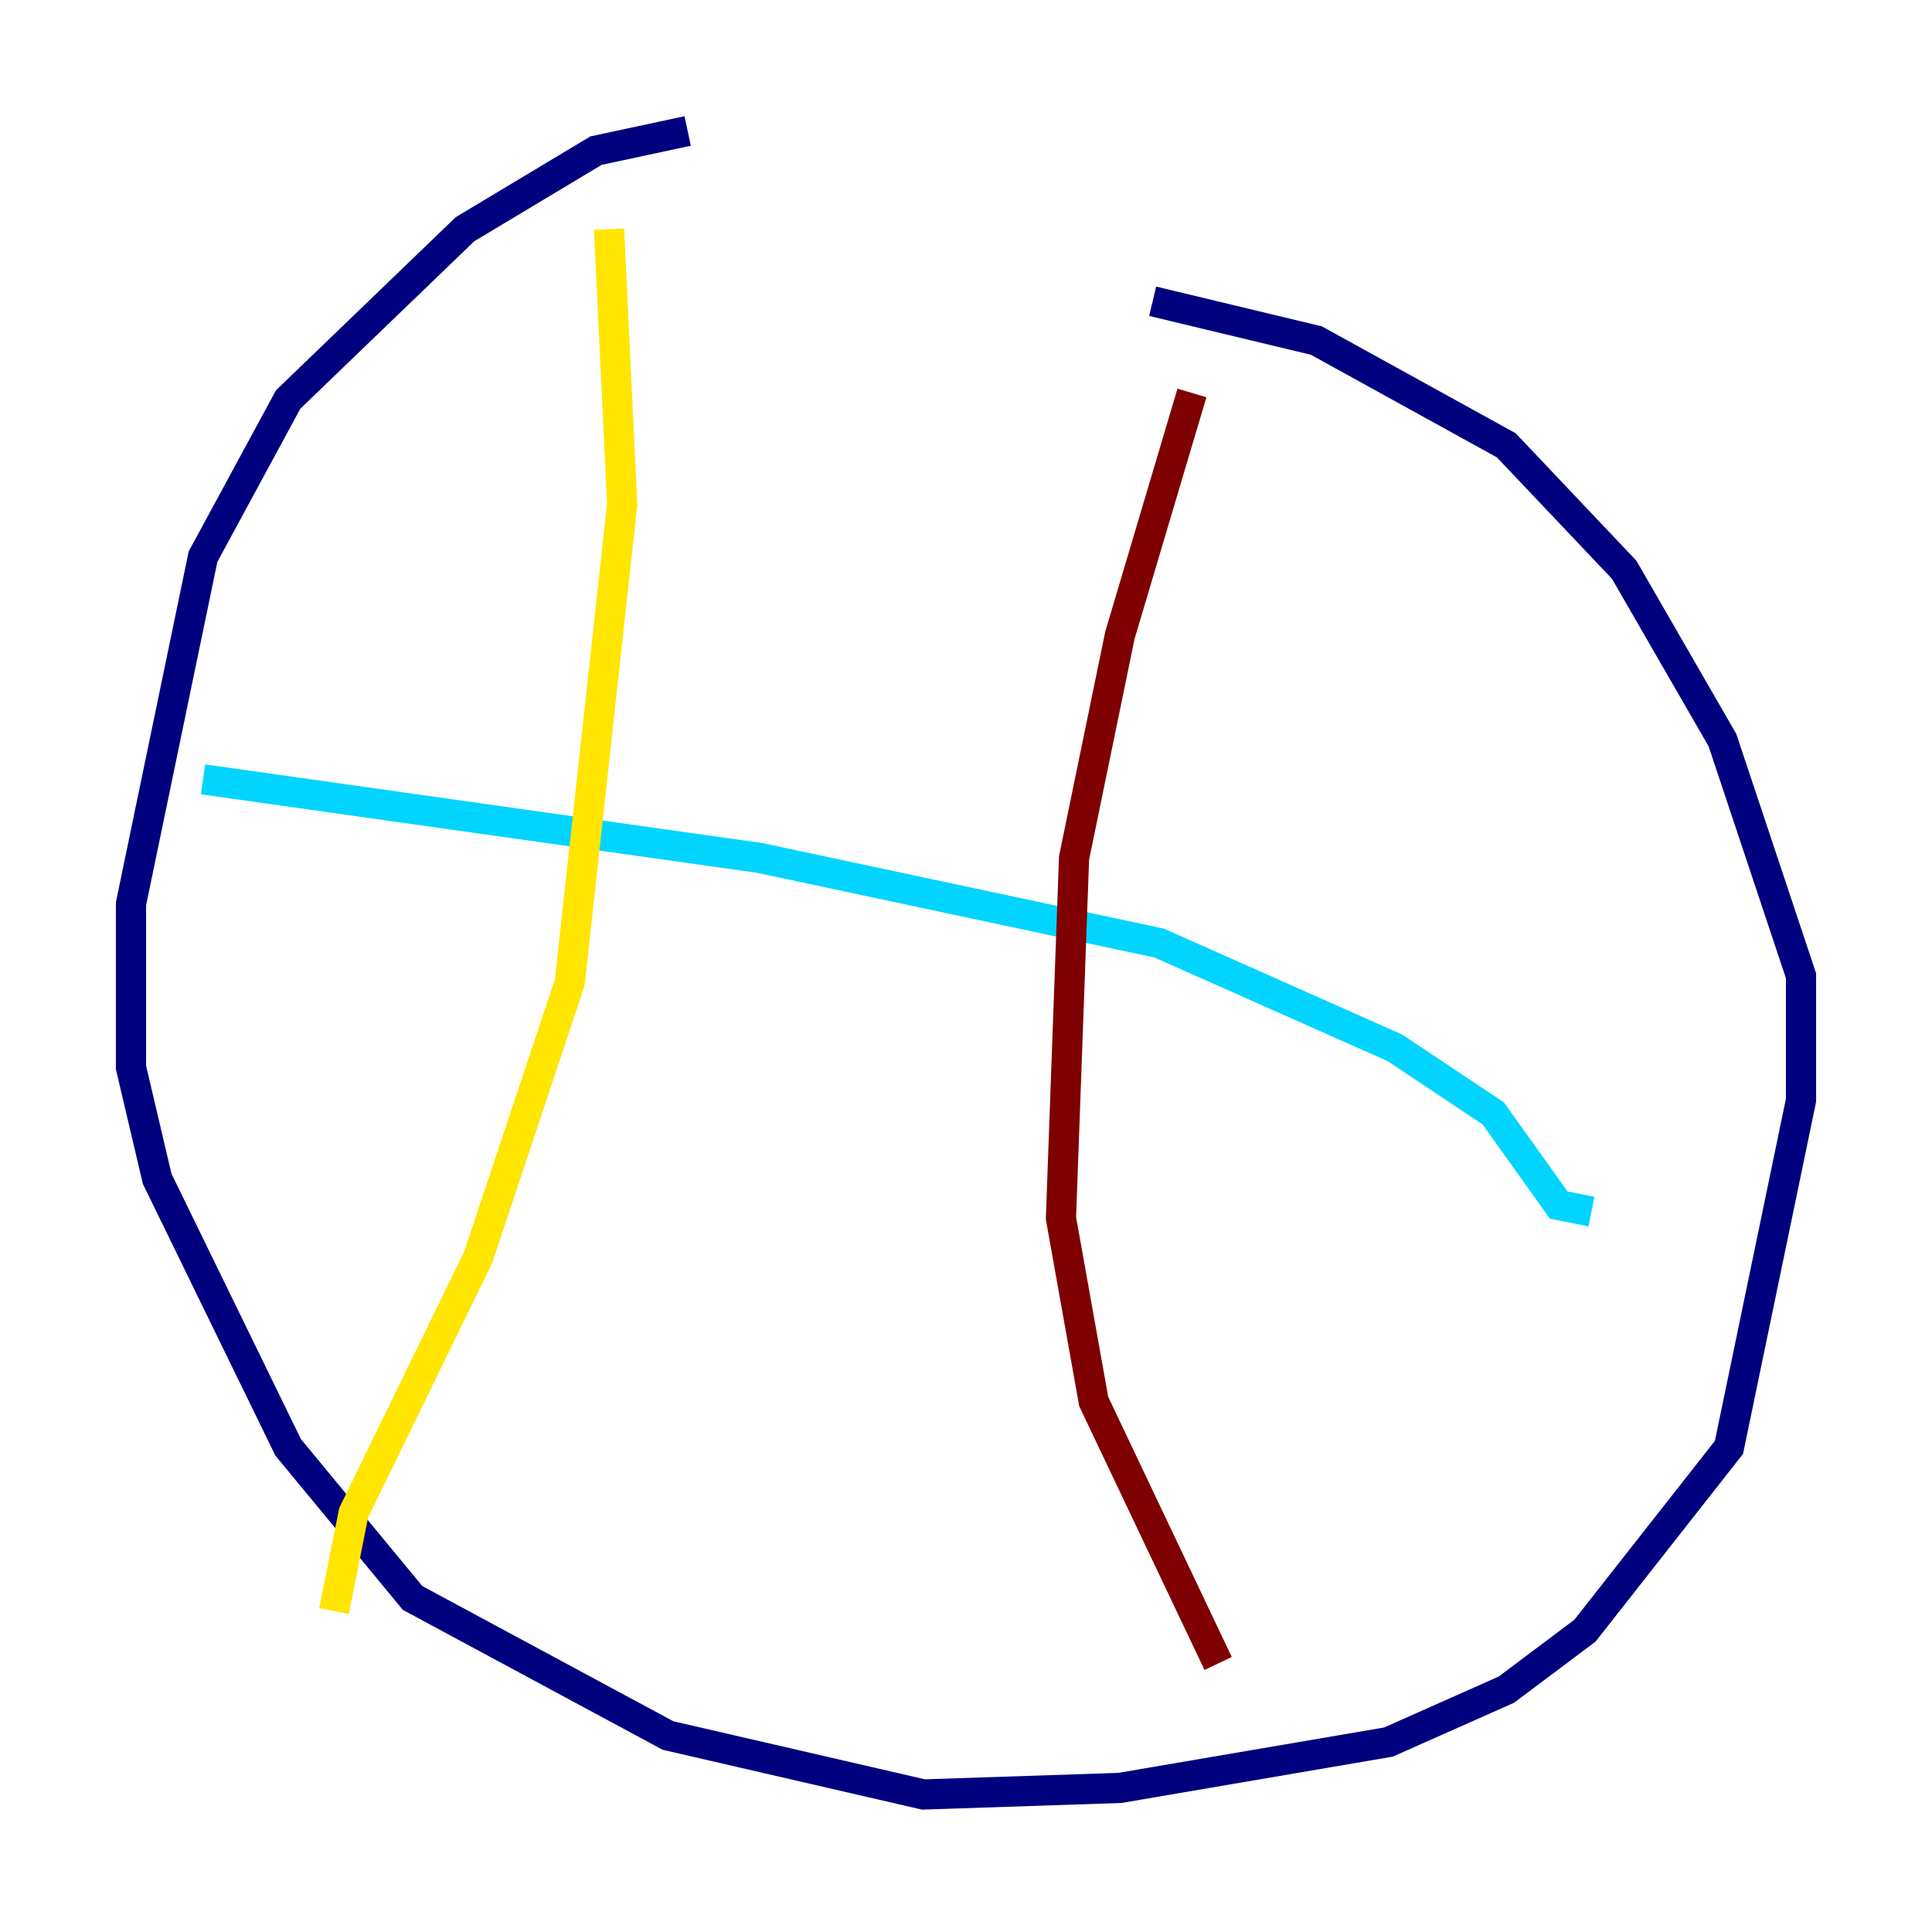 <?xml version="1.0" encoding="utf-8" ?>
<svg baseProfile="tiny" height="128" version="1.2" viewBox="0,0,128,128" width="128" xmlns="http://www.w3.org/2000/svg" xmlns:ev="http://www.w3.org/2001/xml-events" xmlns:xlink="http://www.w3.org/1999/xlink"><defs /><polyline fill="none" points="45.559,8.678 39.485,9.98 30.807,15.186 19.091,26.468 13.451,36.881 8.678,59.878 8.678,70.725 10.414,78.102 19.091,95.891 27.336,105.871 44.258,114.983 61.18,118.888 74.197,118.454 91.986,115.417 99.797,111.946 105.003,108.041 114.549,95.891 119.322,72.895 119.322,64.651 114.115,49.031 107.607,37.749 99.797,29.505 87.214,22.563 76.366,19.959" stroke="#00007f" stroke-width="2" /><polyline fill="none" points="13.451,51.634 50.332,56.841 76.8,62.481 92.42,69.424 98.929,73.763 103.268,79.837 105.437,80.271" stroke="#00d4ff" stroke-width="2" /><polyline fill="none" points="40.352,15.186 41.22,33.41 37.749,65.085 31.675,83.308 23.43,100.231 22.129,106.739" stroke="#ffe500" stroke-width="2" /><polyline fill="none" points="78.969,26.034 74.197,42.088 71.159,56.841 70.291,80.705 72.461,92.854 80.705,110.21" stroke="#7f0000" stroke-width="2" /></svg>